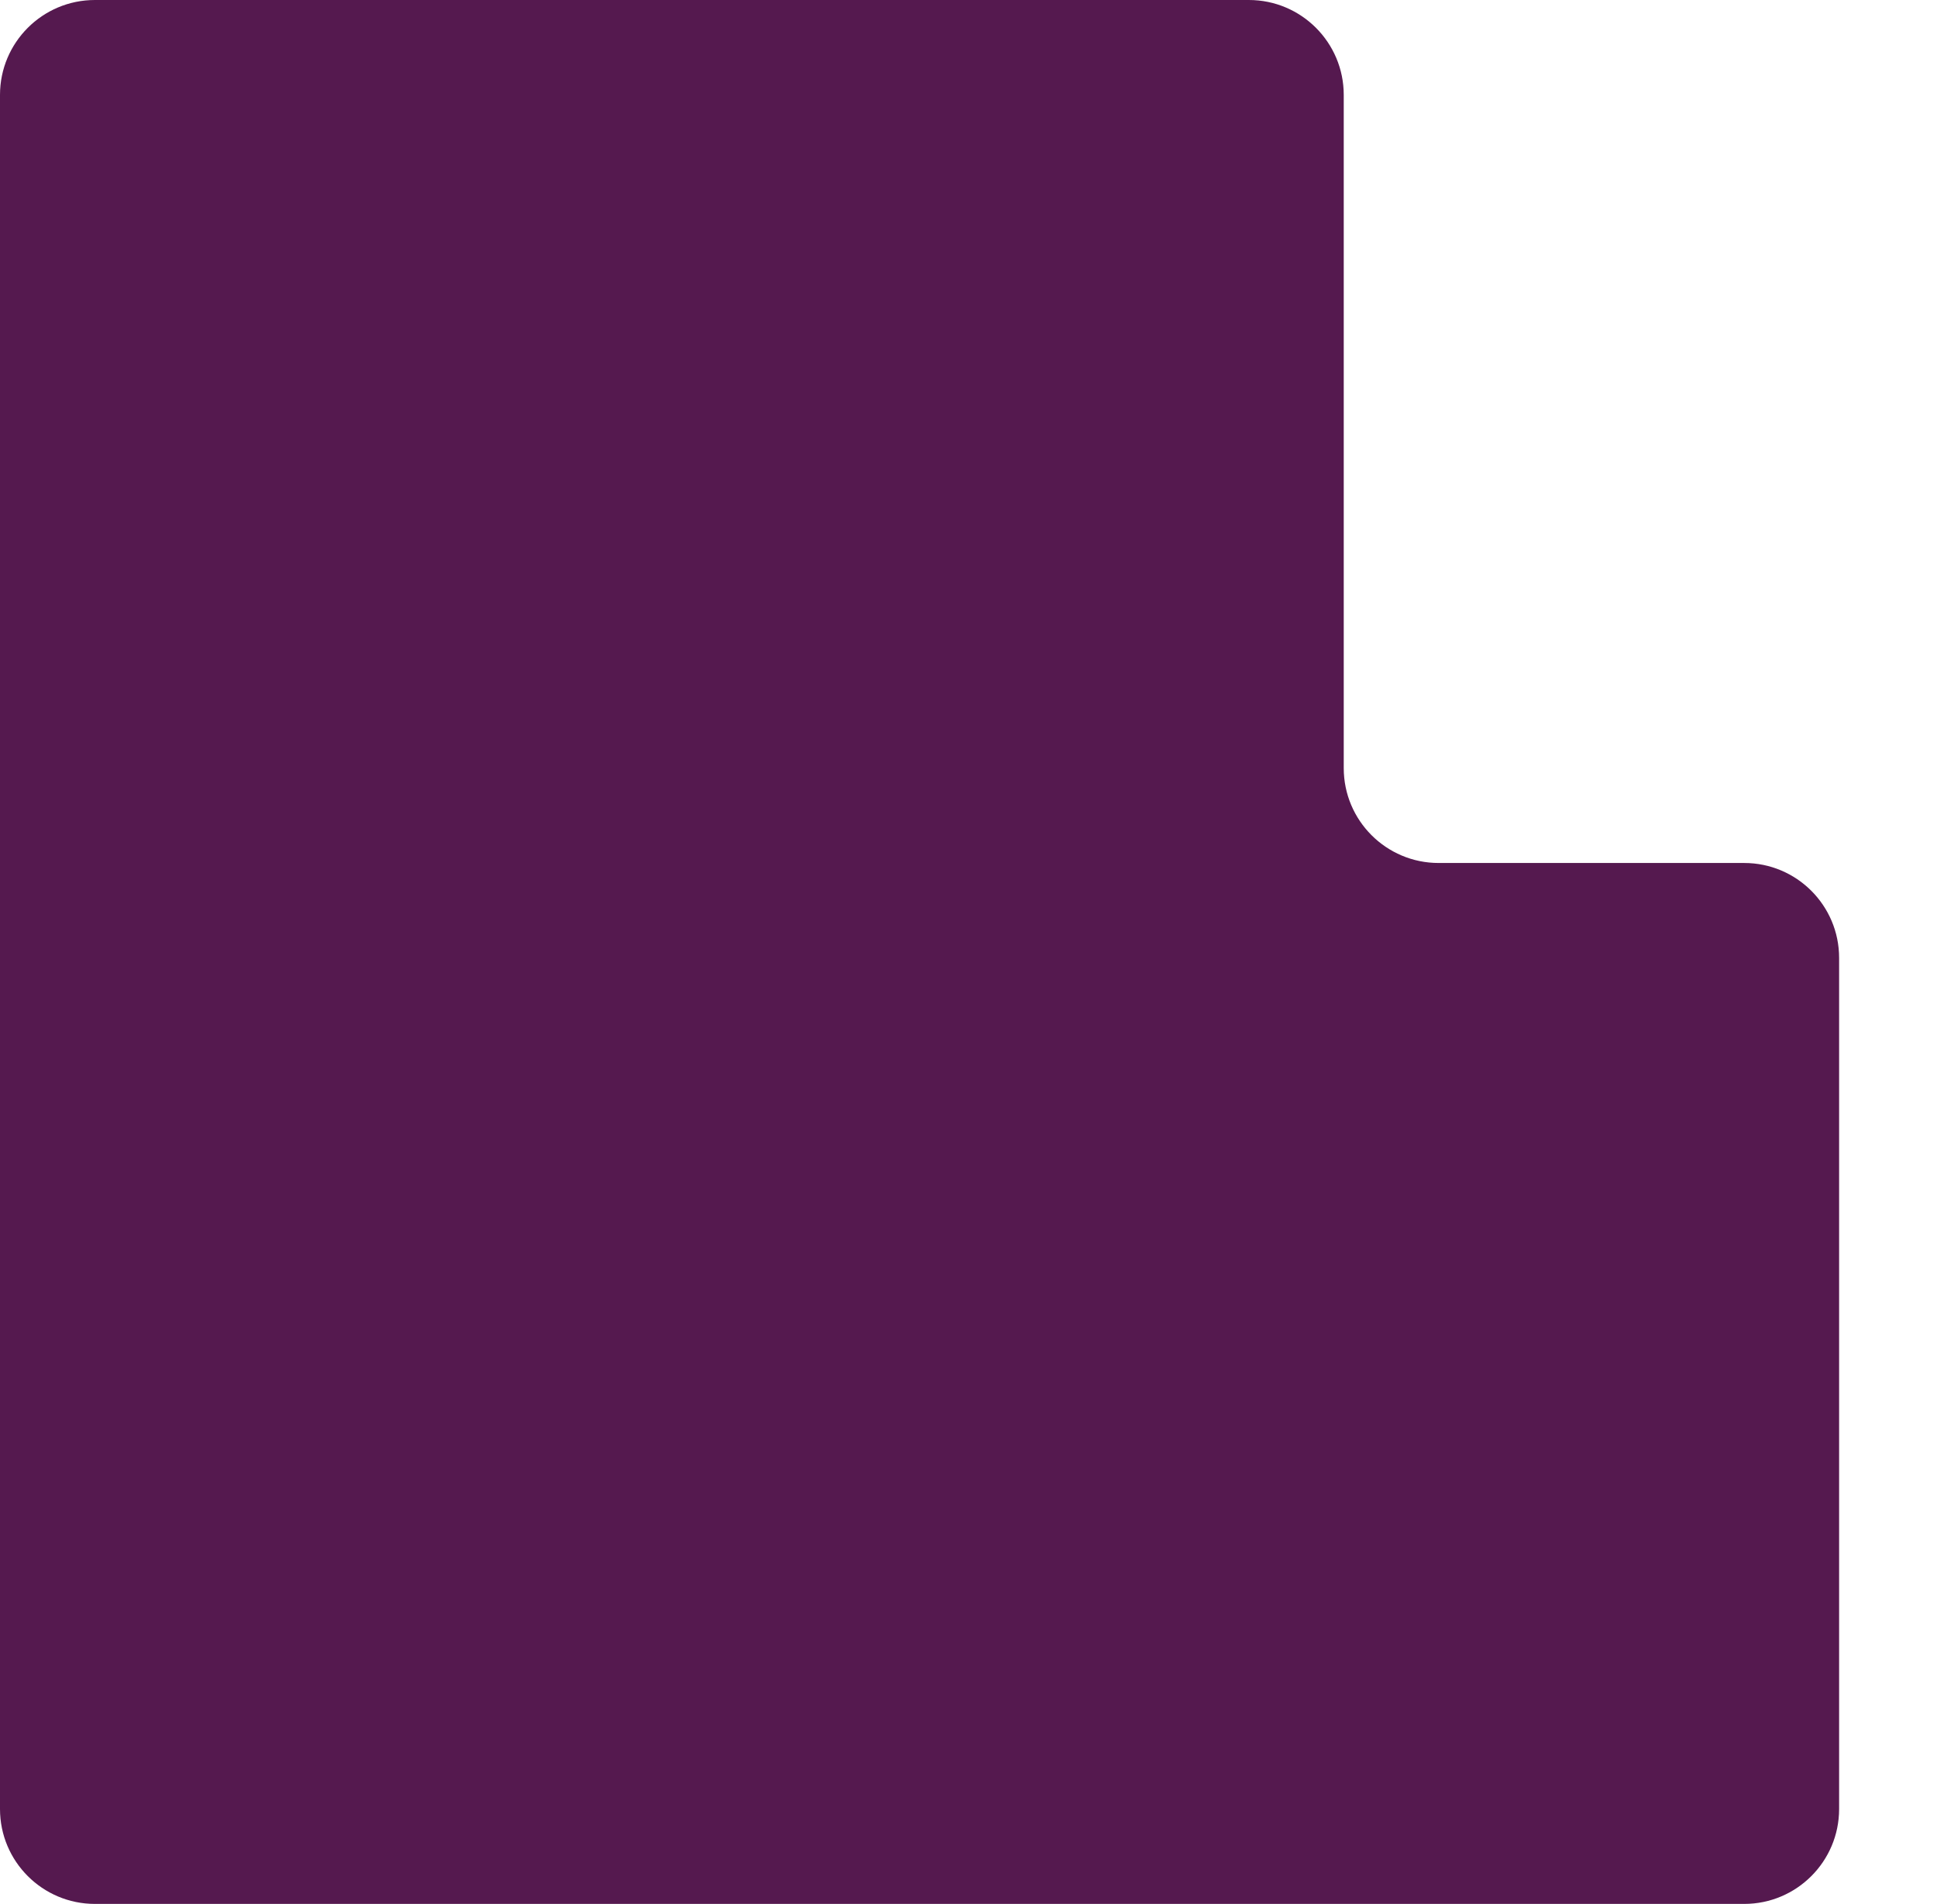 <svg width="653" height="642" fill="none" xmlns="http://www.w3.org/2000/svg"><path d="M453 259c0 17.673 14.327 32 32 32h103c17.673 0 32 14.327 32 32v287c0 17.673-14.327 32-32 32H32c-17.673 0-32-14.327-32-32V32C0 14.327 14.327 0 32 0h389c17.673 0 32 14.327 32 32v227Z" fill="#55194F"/></svg>